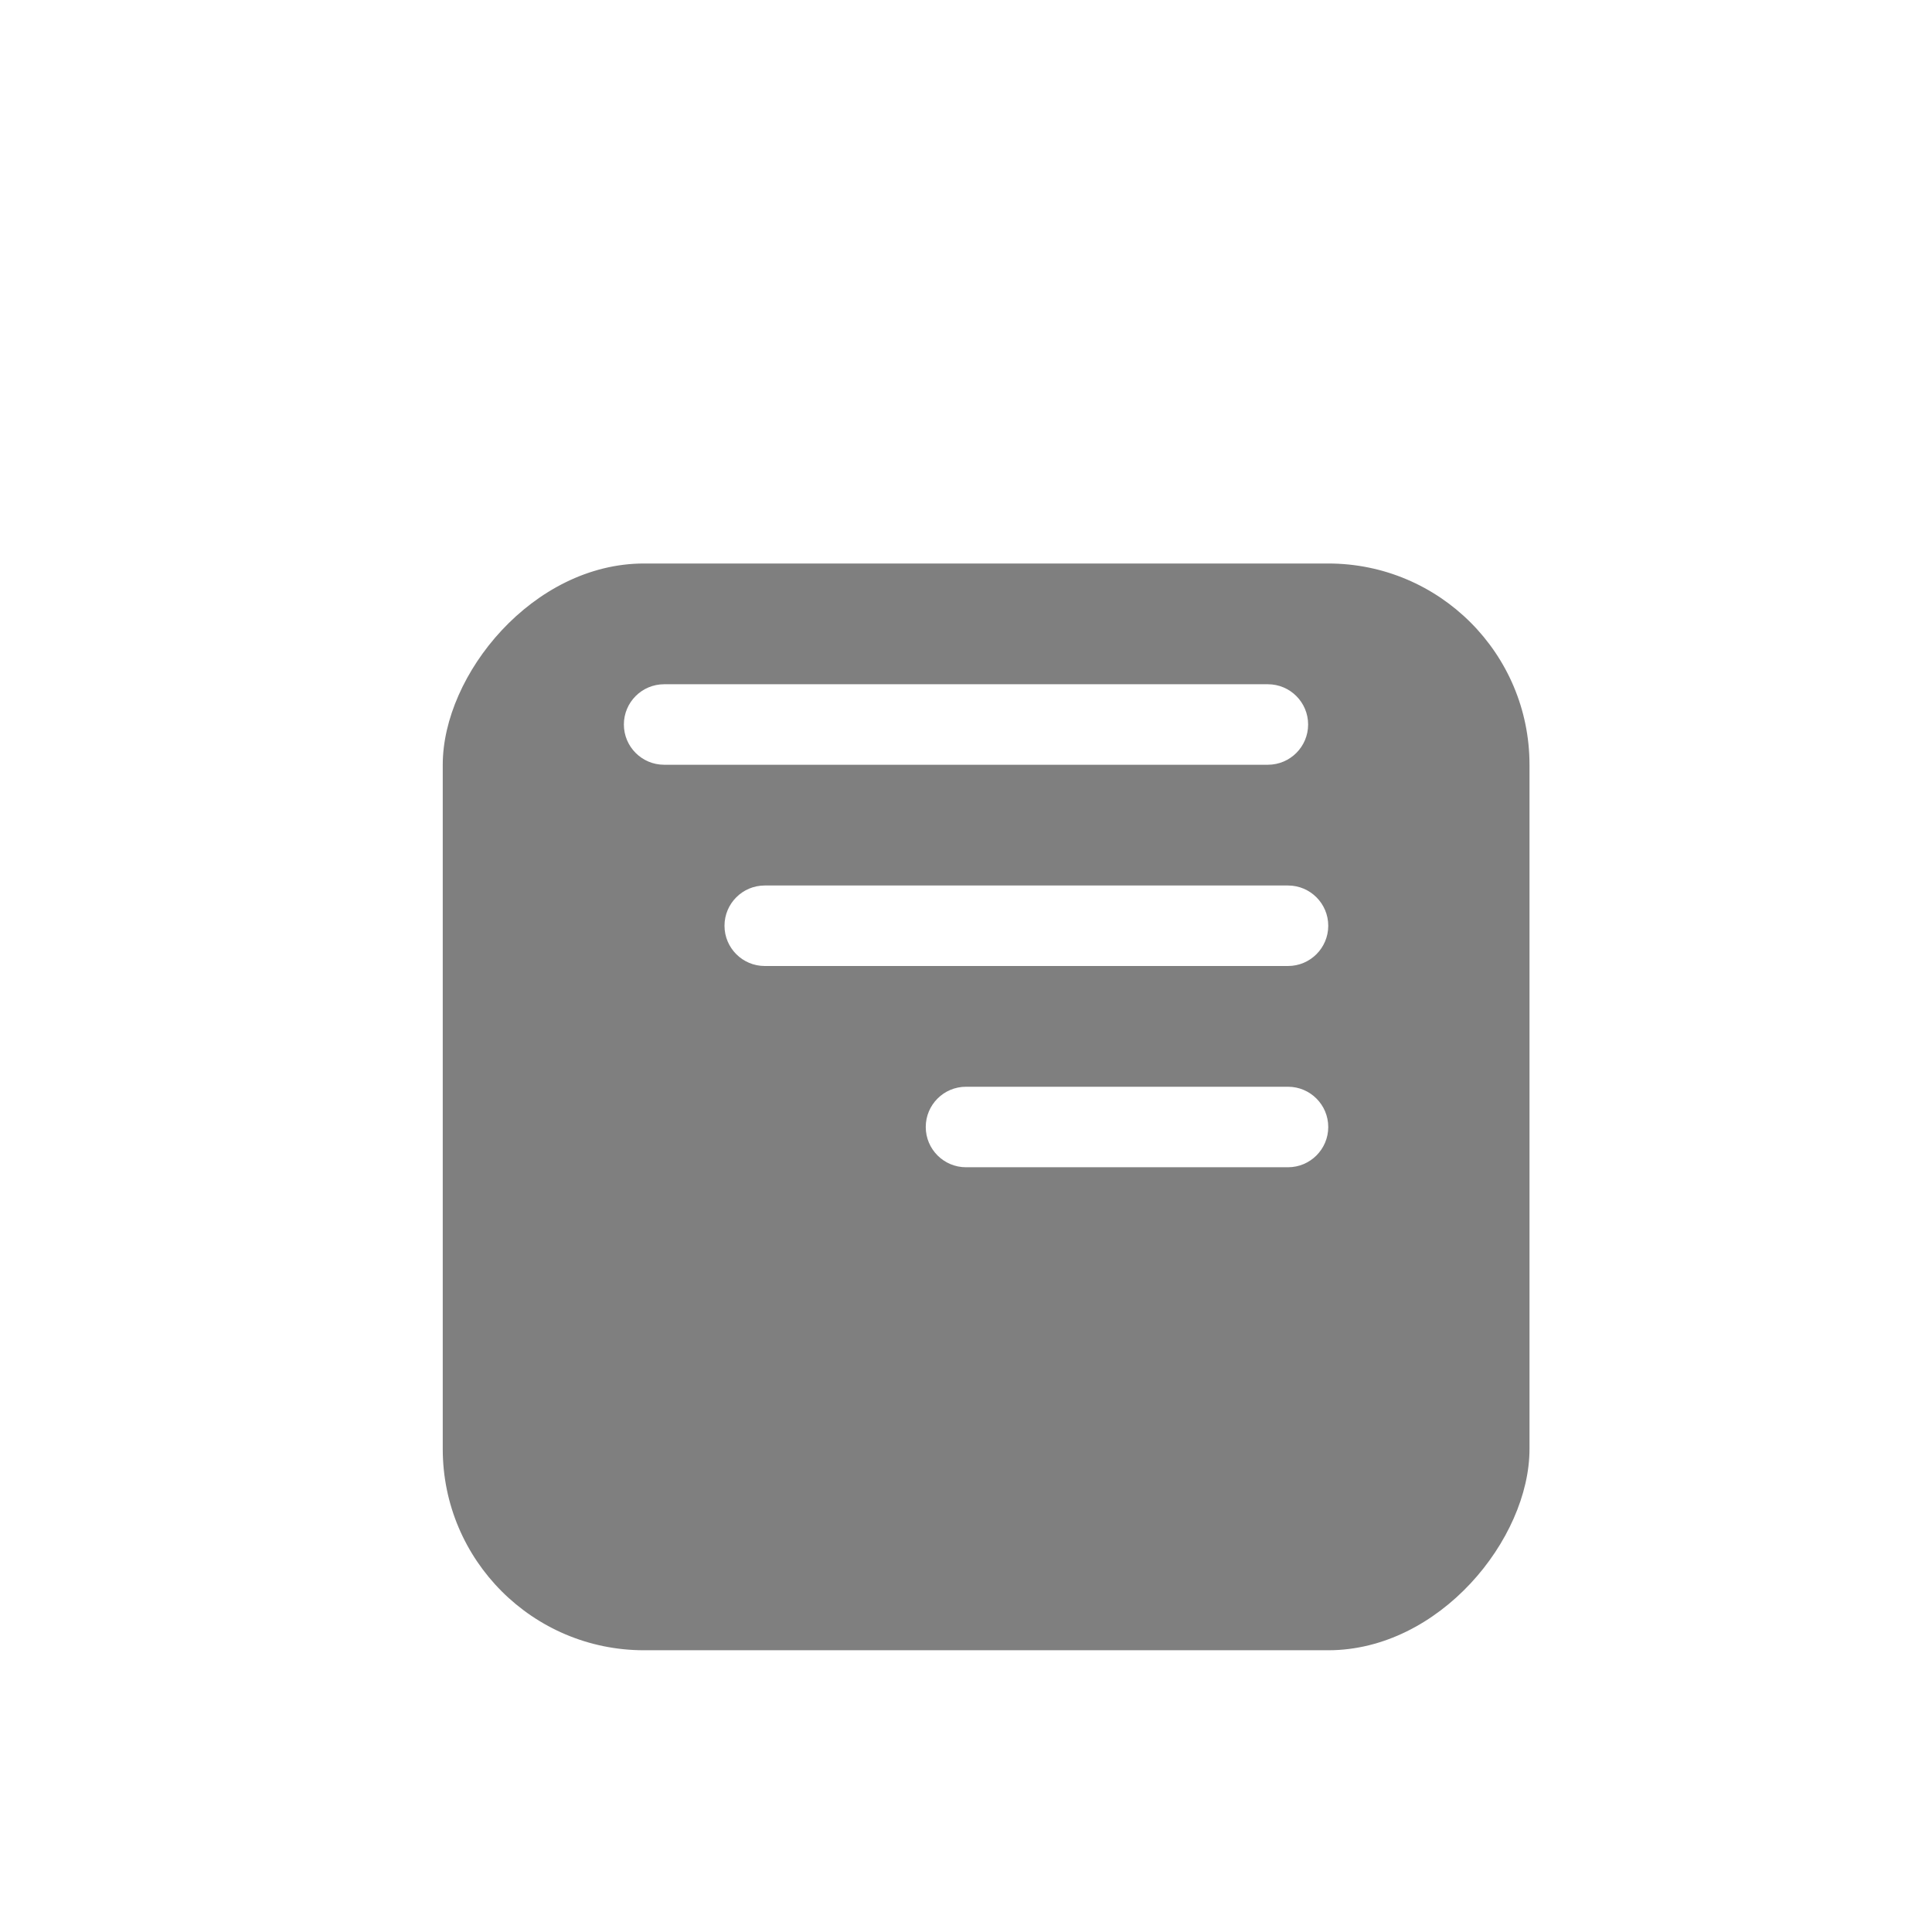 <svg width="48" height="48" viewBox="0 0 48 48" fill="none" xmlns="http://www.w3.org/2000/svg">
<g filter="url(#filter0_d)">
<rect width="27" height="27" rx="5" transform="matrix(-1 0 0 1 38 10)" fill="black" fill-opacity="0.5"/>
</g>
<path fill-rule="evenodd" clip-rule="evenodd" d="M32.5 18C32.5 17.448 32.052 17 31.5 17H16.5C15.948 17 15.5 17.448 15.5 18C15.5 18.552 15.948 19 16.5 19H31.5C32.052 19 32.5 18.552 32.5 18ZM33 23C33 22.448 32.552 22 32 22H19C18.448 22 18 22.448 18 23C18 23.552 18.448 24 19 24H32C32.552 24 33 23.552 33 23ZM32 27C32.552 27 33 27.448 33 28C33 28.552 32.552 29 32 29H24C23.448 29 23 28.552 23 28C23 27.448 23.448 27 24 27H32Z" fill="white"/>
<defs>
<filter id="filter0_d" x="7" y="10" width="35" height="35" filterUnits="userSpaceOnUse" color-interpolation-filters="sRGB">
<feFlood flood-opacity="0" result="BackgroundImageFix"/>
<feColorMatrix in="SourceAlpha" type="matrix" values="0 0 0 0 0 0 0 0 0 0 0 0 0 0 0 0 0 0 127 0"/>
<feOffset dy="4"/>
<feGaussianBlur stdDeviation="2"/>
<feColorMatrix type="matrix" values="0 0 0 0 0 0 0 0 0 0 0 0 0 0 0 0 0 0 0.25 0"/>
<feBlend mode="normal" in2="BackgroundImageFix" result="effect1_dropShadow"/>
<feBlend mode="normal" in="SourceGraphic" in2="effect1_dropShadow" result="shape"/>
</filter>
</defs>
</svg>
